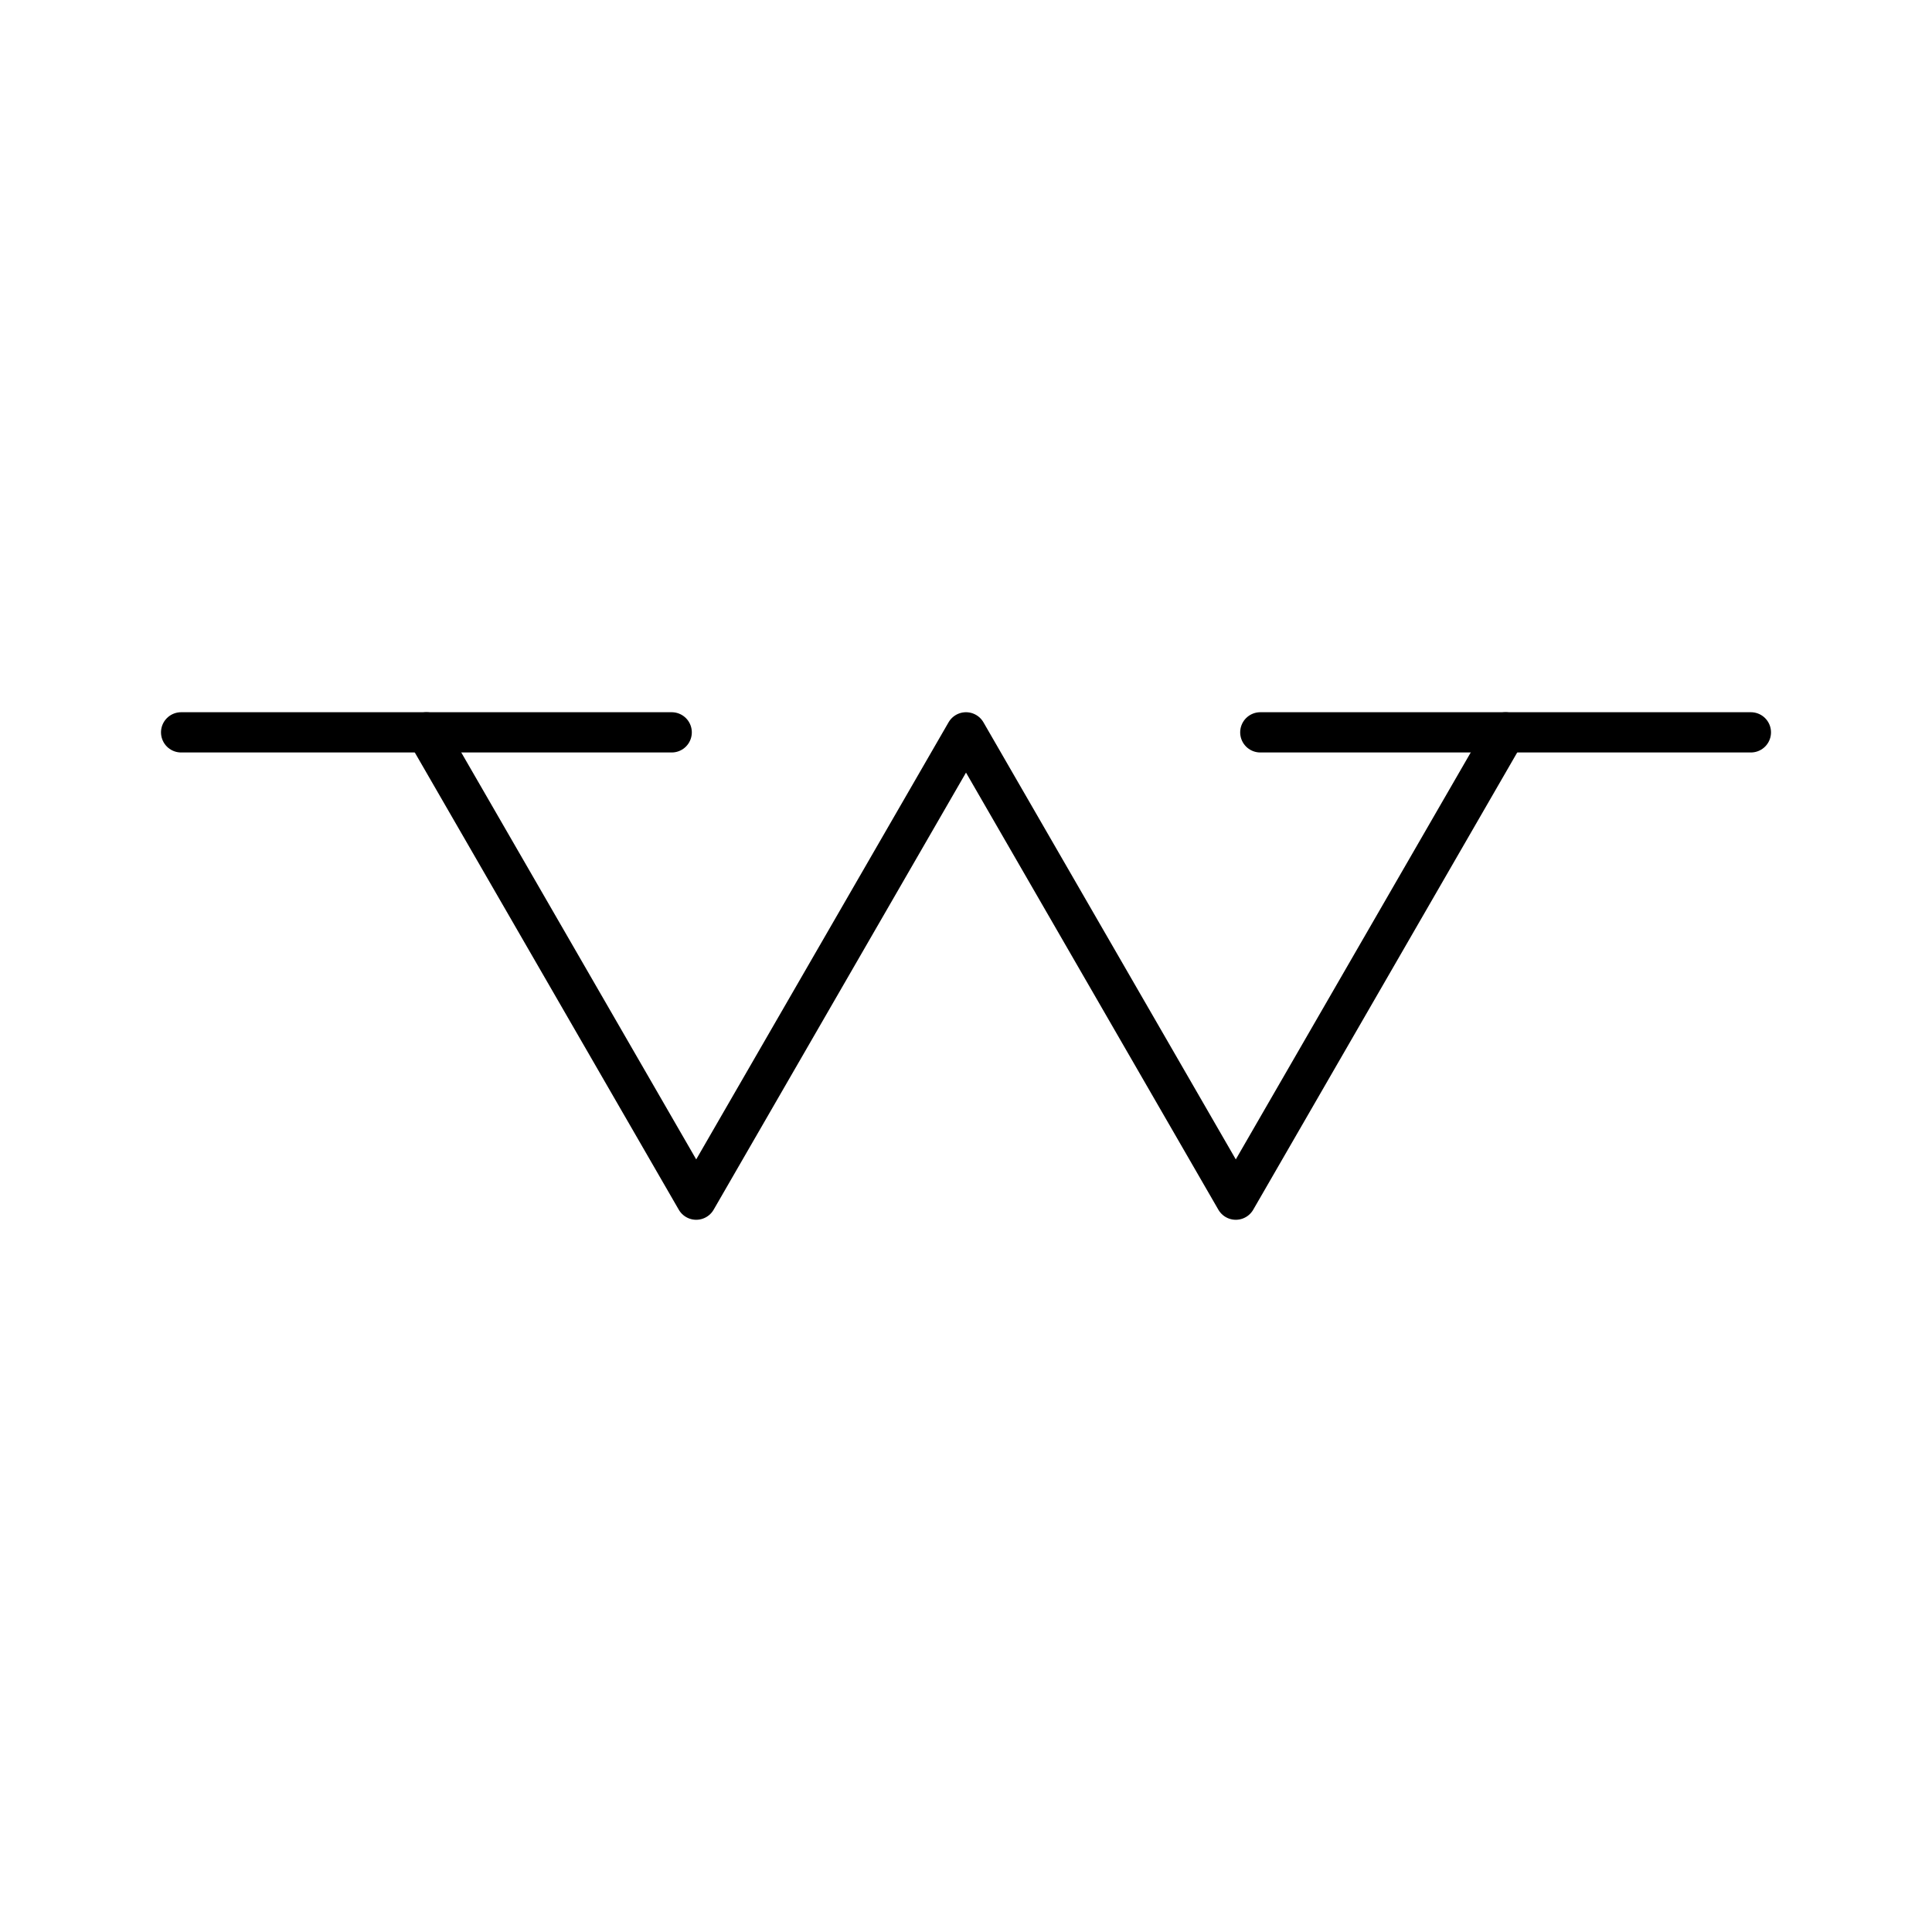 <?xml version="1.0" encoding="UTF-8"?><svg id="b" xmlns="http://www.w3.org/2000/svg" viewBox="0 0 48 48"><defs><style>.e{fill:none;stroke:#000;stroke-linecap:round;stroke-linejoin:round;}</style></defs><path class="e" d="M4.5,18.195h12.188M31.312,18.195h12.188"/><path class="e" d="M37.406,18.195l-6.703,11.61-6.703-11.61-6.703,11.61-6.703-11.61"/></svg>